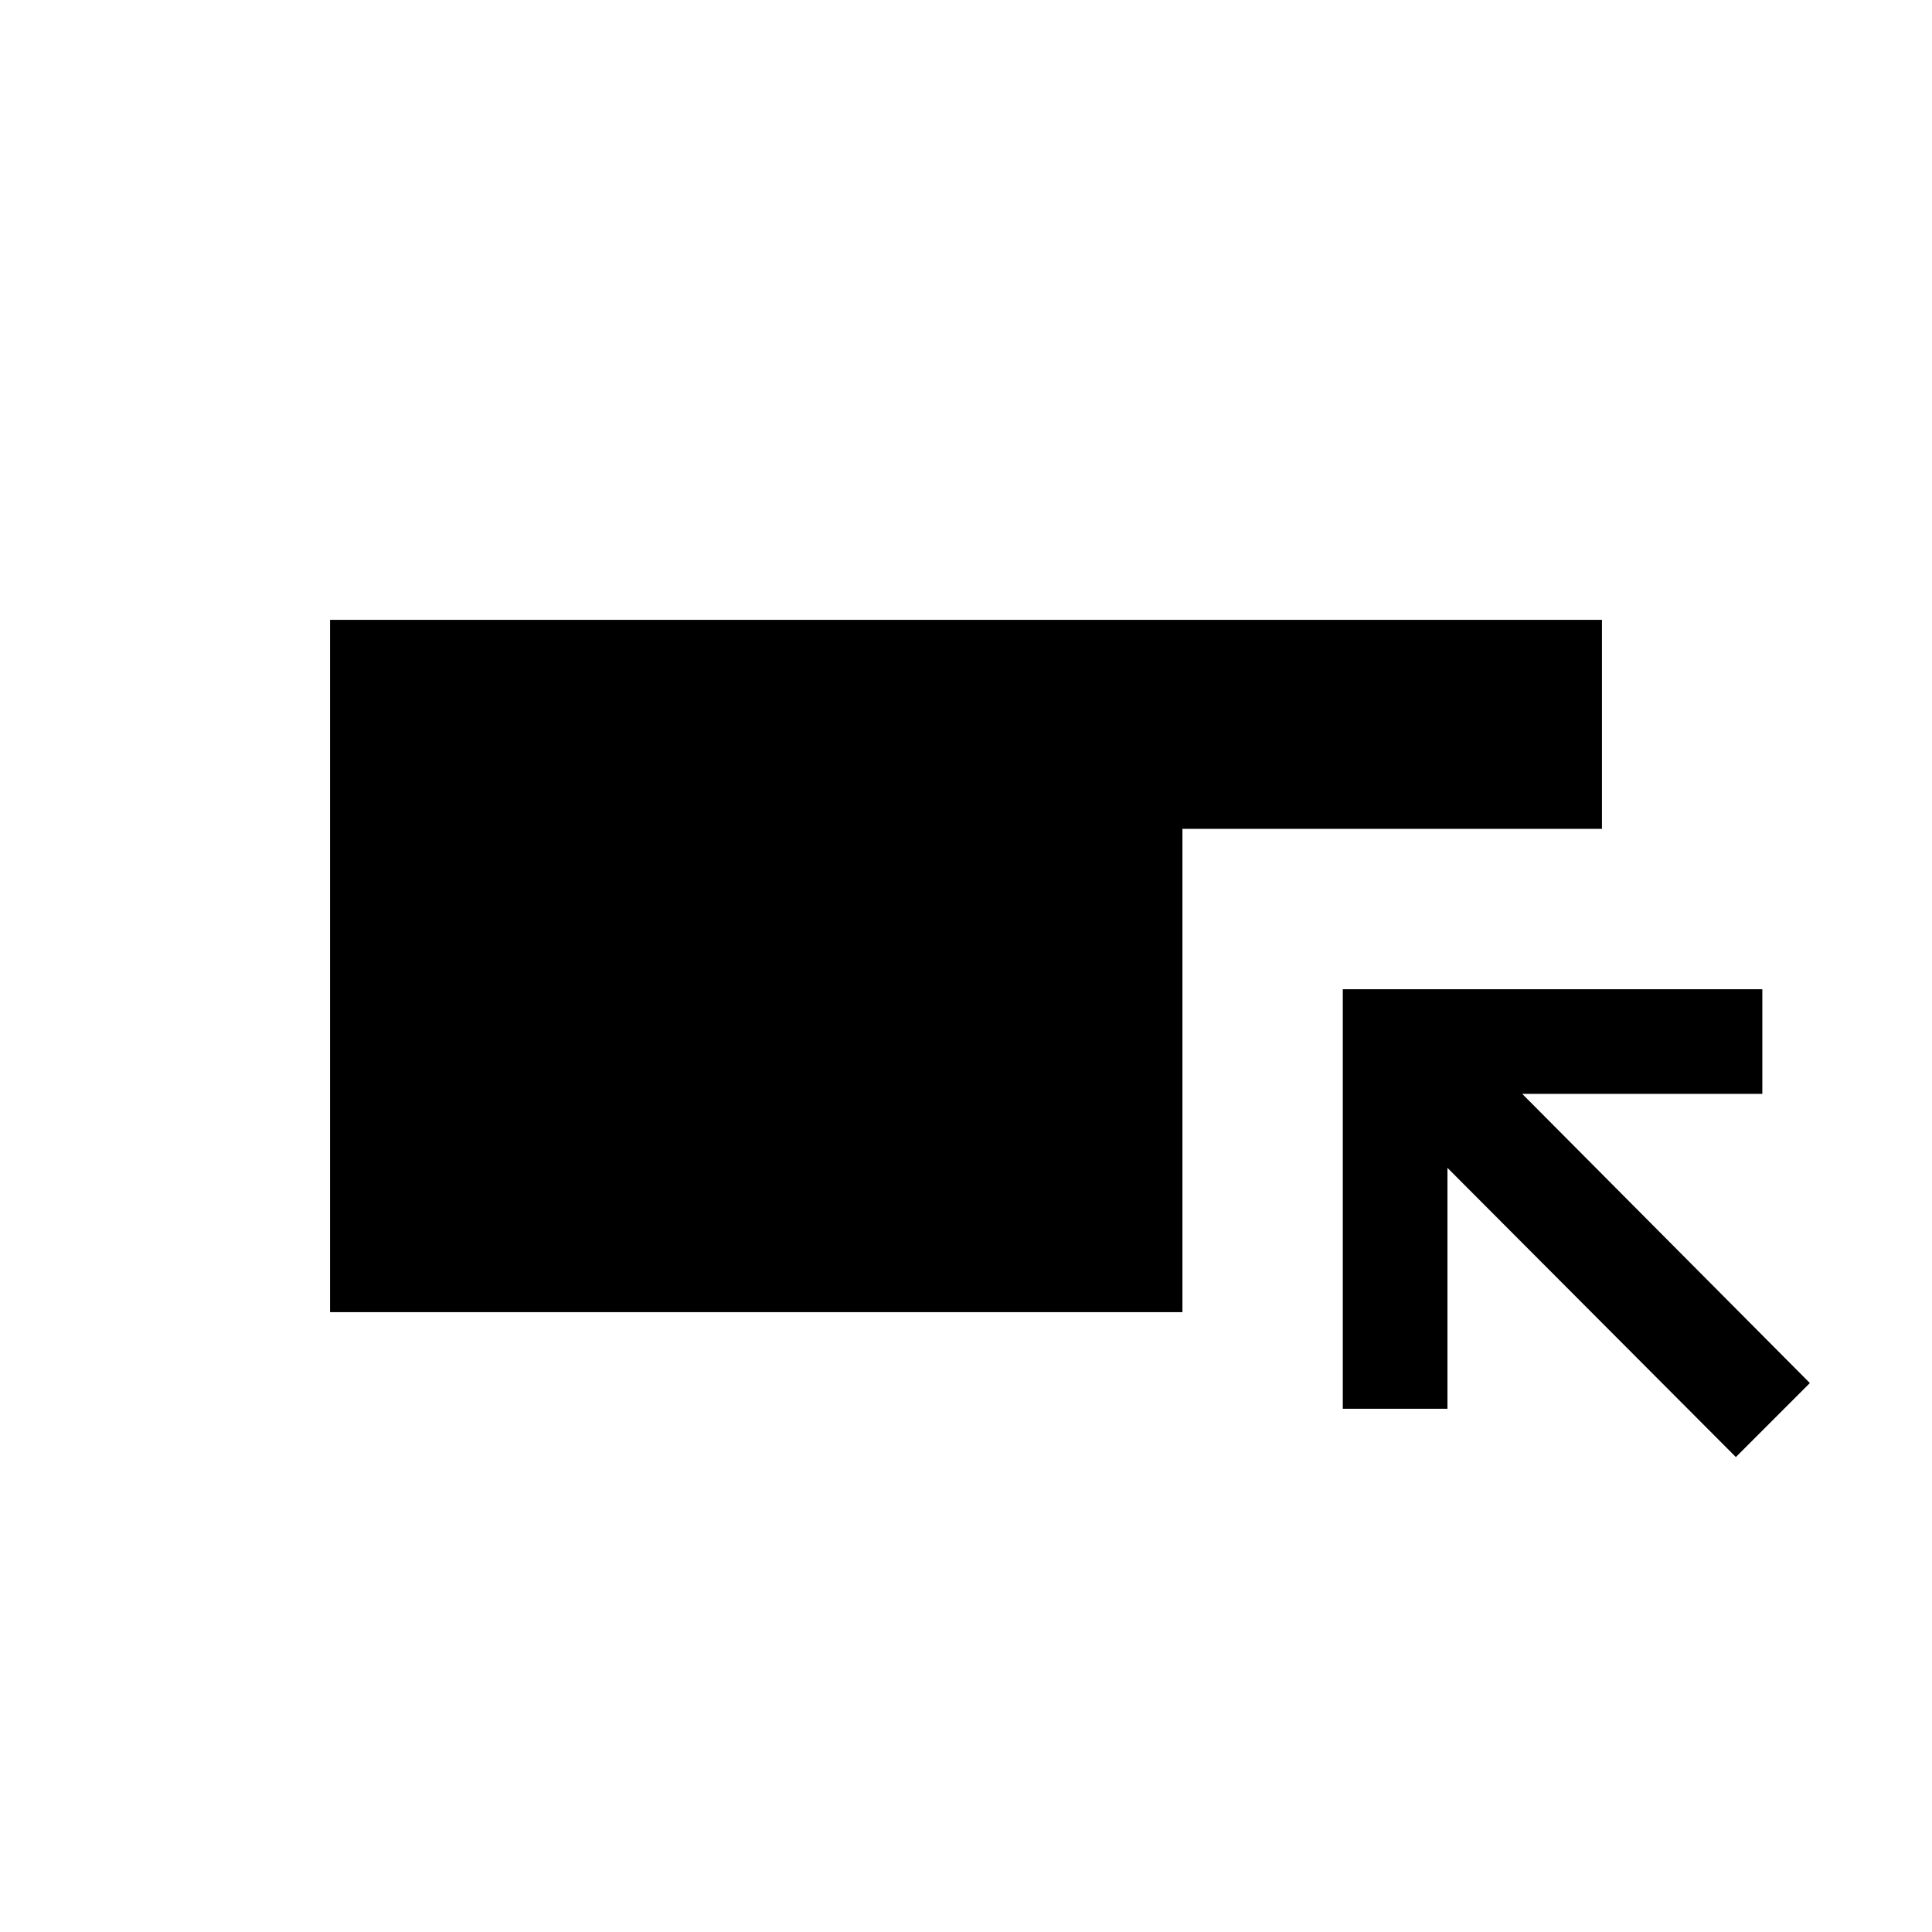 <svg xmlns="http://www.w3.org/2000/svg" height="20" viewBox="0 -960 960 960" width="20"><path d="M164.001-308.001v-343.998h631.998v103.845h-208.46v240.153H164.001Zm698.538 72L719.231-379.694v119.693h-51.999v-208.46h208.459v51.999H756.384L899.307-272.77l-36.768 36.769Z"/></svg>